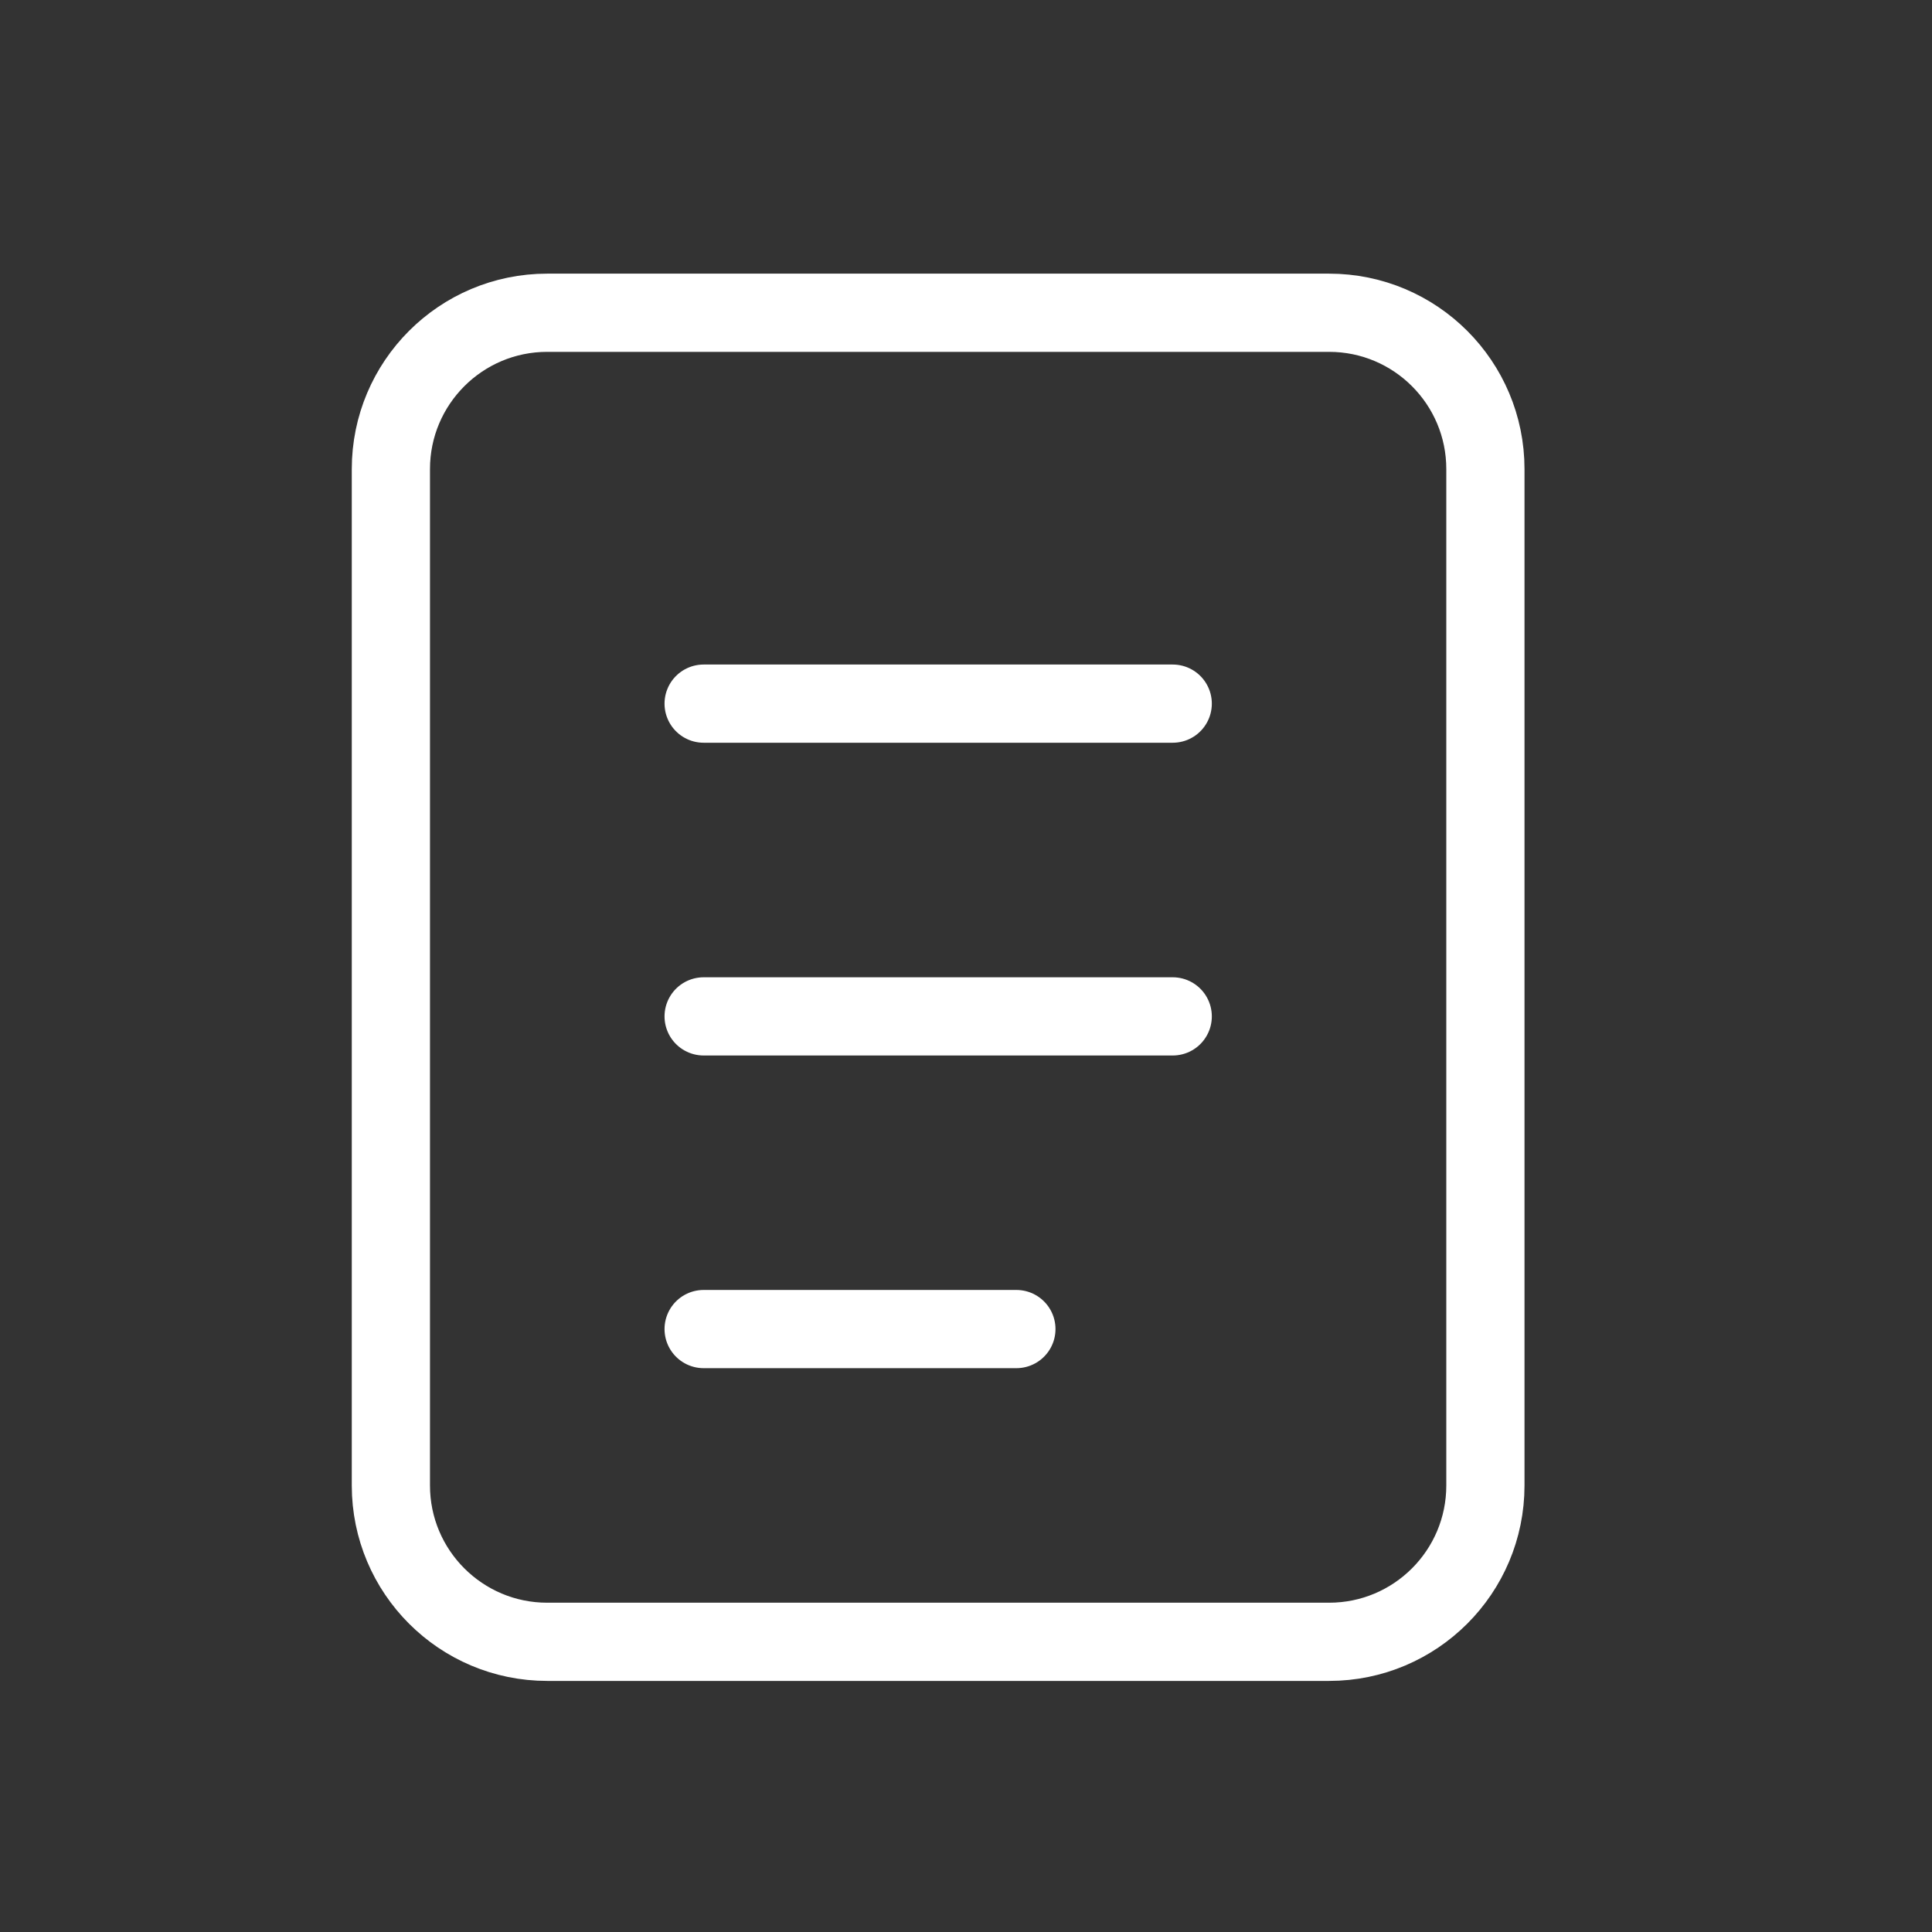 <svg width="25" height="25" viewBox="0 0 25 25" fill="none" xmlns="http://www.w3.org/2000/svg">
<rect x="0" y="0" width="25" height="25" fill="#333333" stroke="none"/>
<path d="M17.198 4.047H7.081C5.964 4.047 5.058 4.953 5.058 6.07V19.222C5.058 20.339 5.964 21.245 7.081 21.245H17.198C18.316 21.245 19.221 20.339 19.221 19.222V6.07C19.221 4.953 18.316 4.047 17.198 4.047Z" stroke="white" stroke-width="1.012"/>
<path d="M9.105 9.105H15.175M9.105 13.152H15.175M9.105 17.198H13.152" stroke="white" stroke-width="1.012" stroke-linecap="round"/>
</svg>
